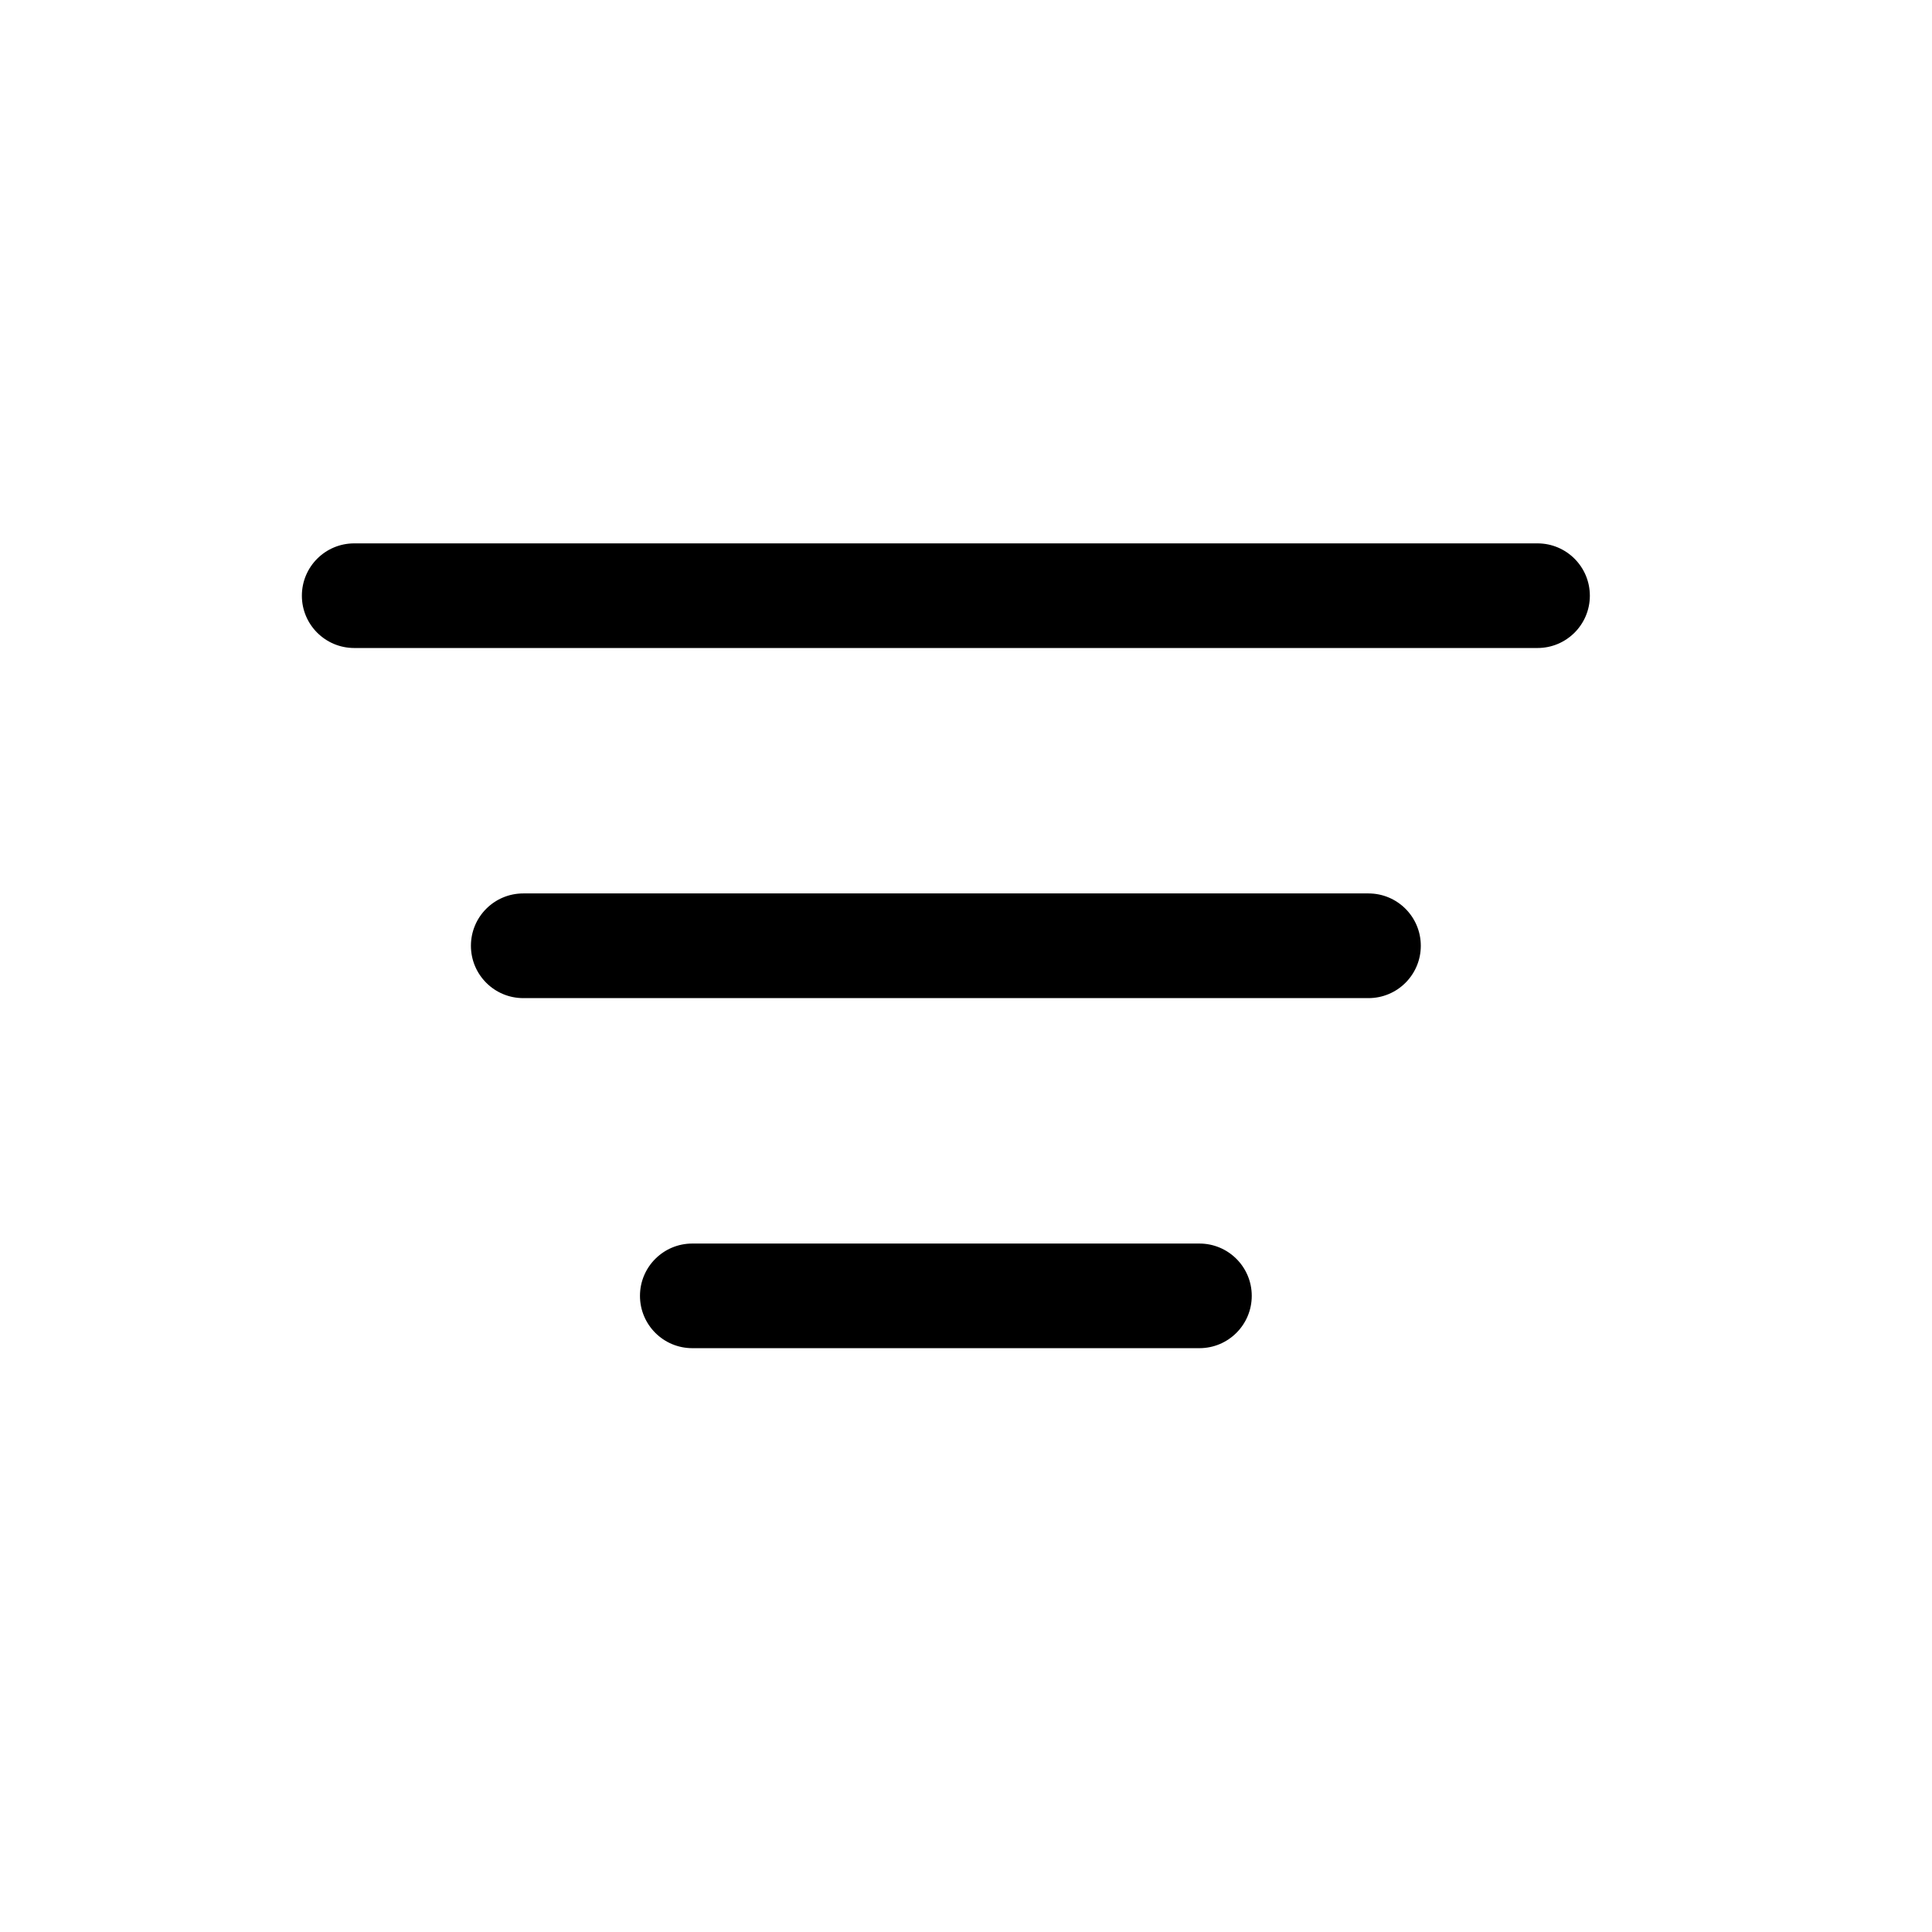 <svg width="32" height="32" viewBox="0 0 32 32" fill="none" xmlns="http://www.w3.org/2000/svg">
<path d="M5 9.867C5 9.388 5.388 9 5.867 9H25.466C25.945 9 26.333 9.388 26.333 9.867C26.333 10.345 25.945 10.733 25.466 10.733H5.867C5.388 10.733 5 10.345 5 9.867Z" fill="black"/>
<path d="M7.8 15.665C7.8 15.186 8.188 14.798 8.667 14.798H22.666C23.145 14.798 23.533 15.186 23.533 15.665C23.533 16.144 23.145 16.532 22.666 16.532H8.667C8.188 16.532 7.8 16.144 7.8 15.665Z" fill="black"/>
<path d="M11.467 20.597C10.988 20.597 10.6 20.985 10.6 21.463C10.6 21.942 10.988 22.33 11.467 22.33H19.866C20.345 22.33 20.733 21.942 20.733 21.463C20.733 20.985 20.345 20.597 19.866 20.597H11.467Z" fill="black"/>
</svg>
